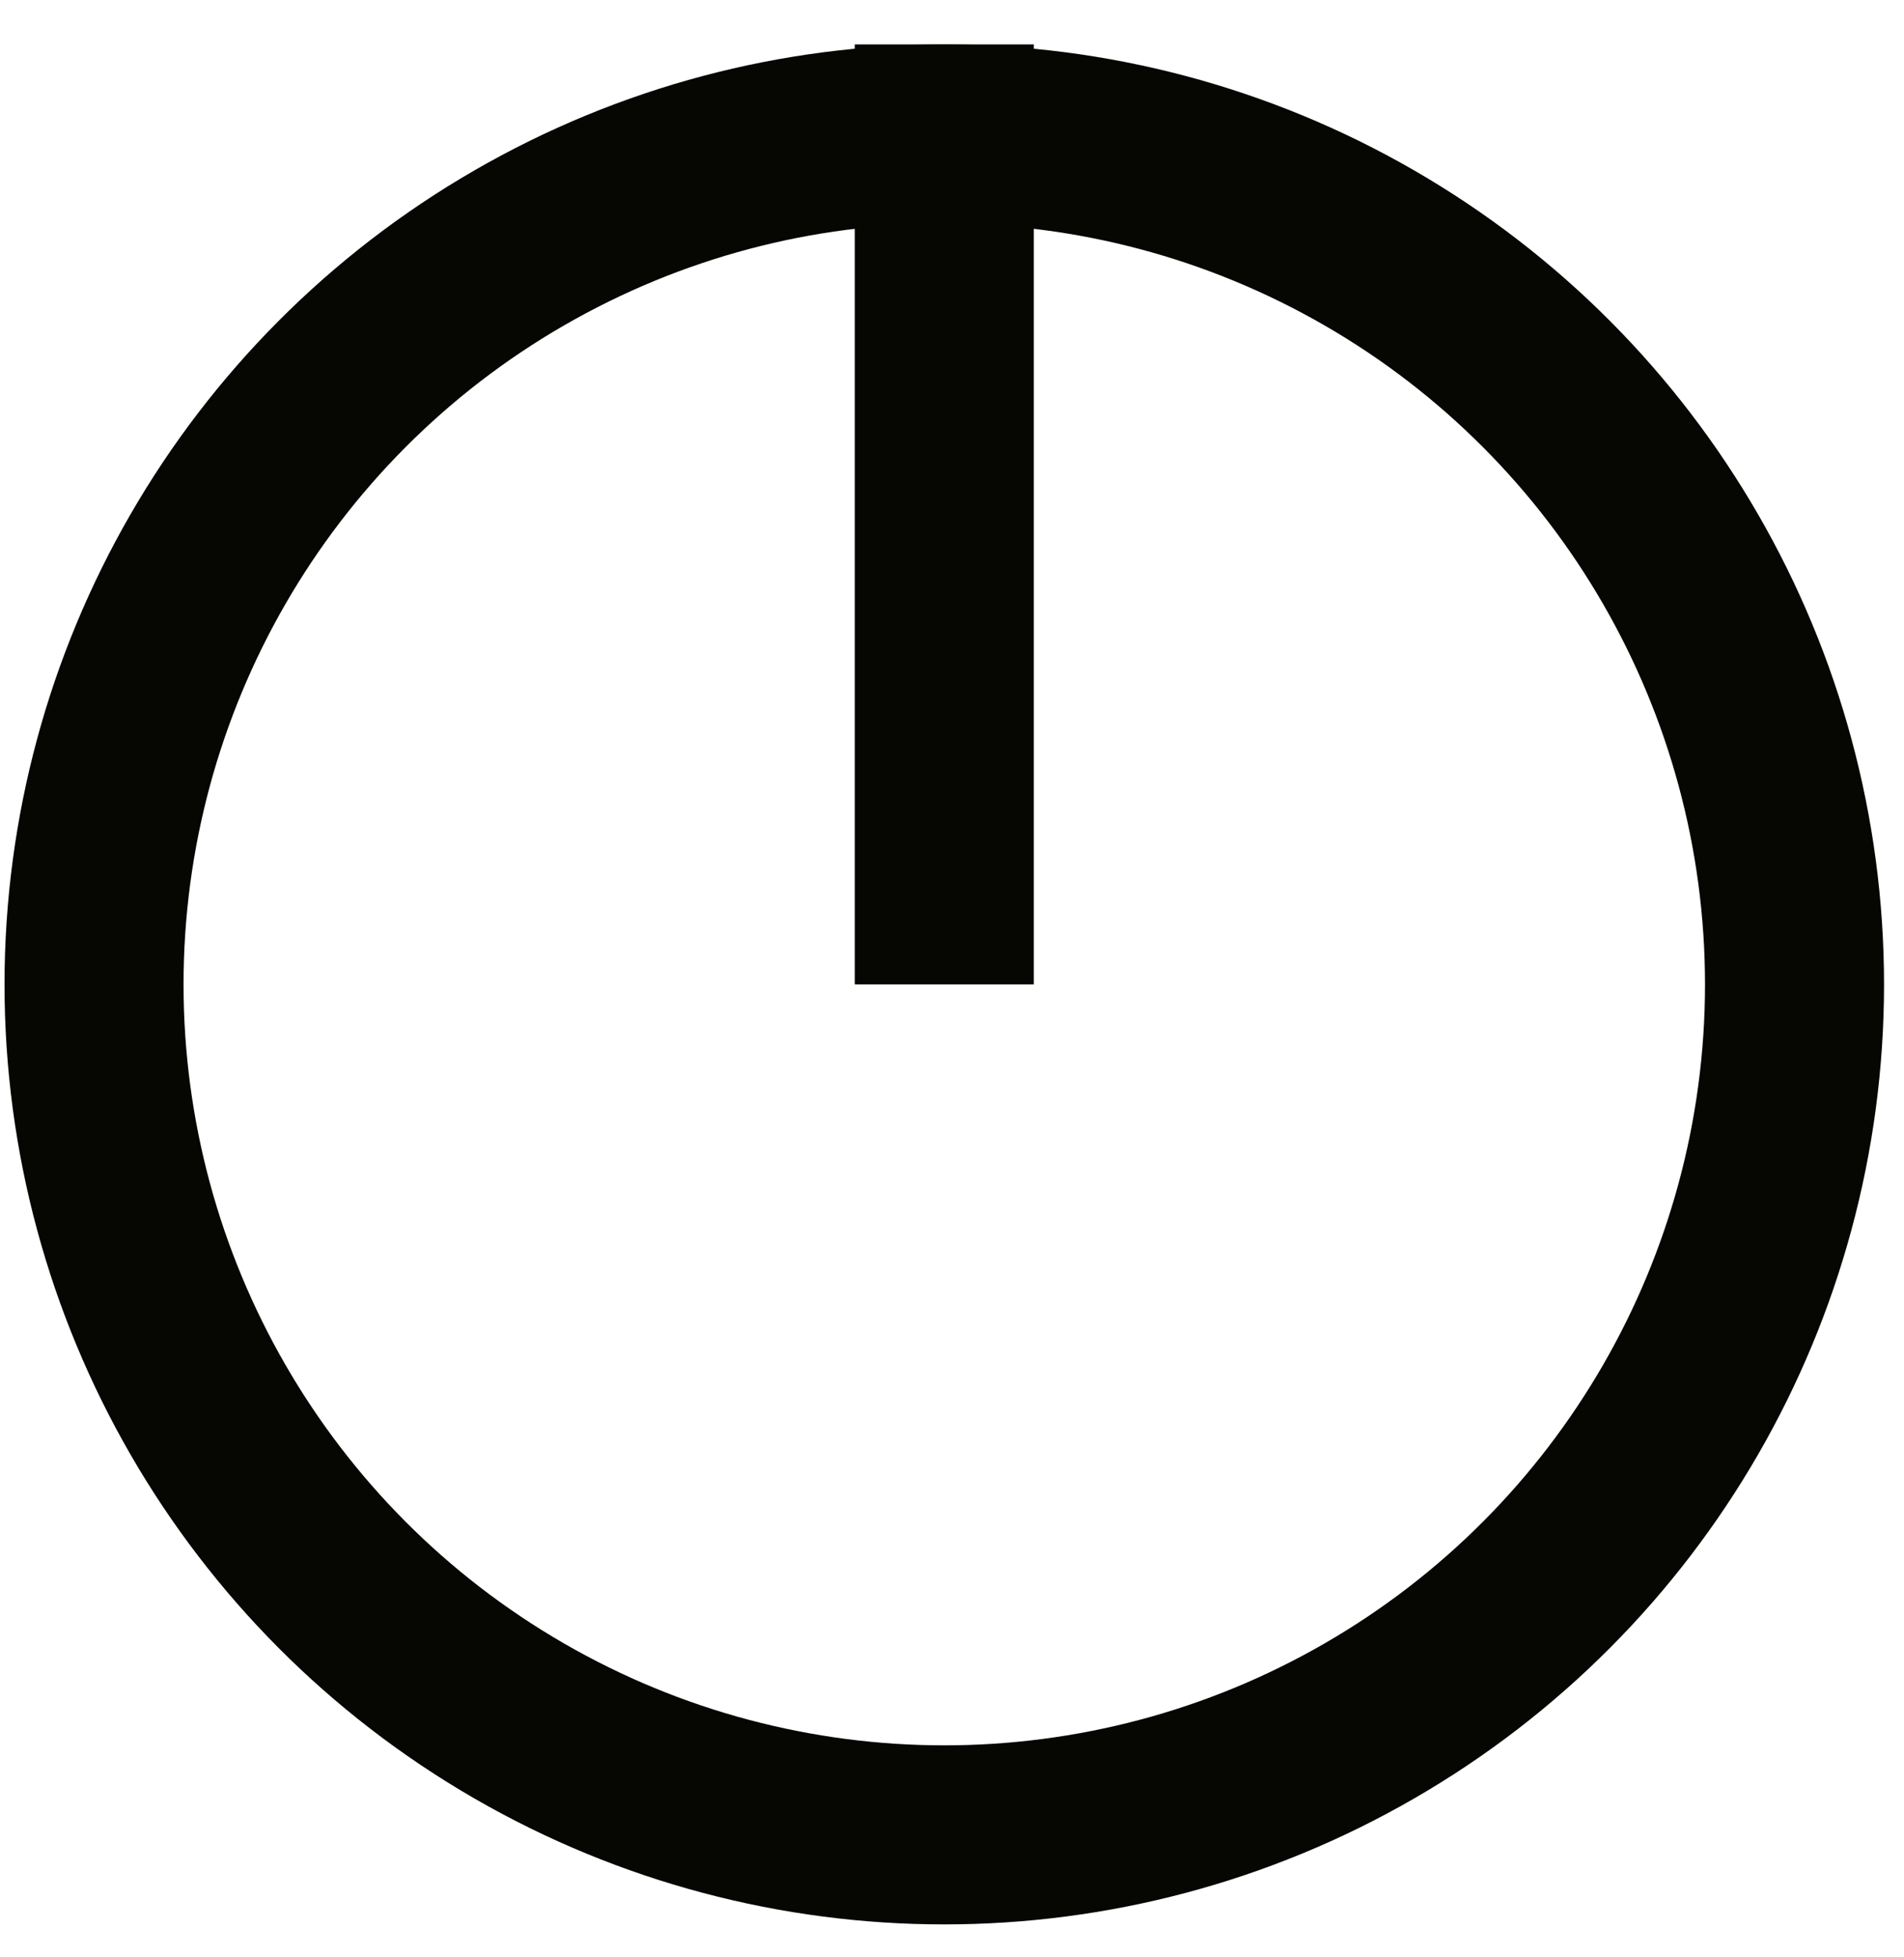 <svg width="36" height="37" viewBox="0 0 36 37" fill="none" xmlns="http://www.w3.org/2000/svg">
<circle cx="17.854" cy="18.609" r="16.076" stroke="#060602" stroke-width="3.385"/>
<rect x="16.162" y="0.84" width="3.385" height="17.769" fill="#060602"/>
</svg>
